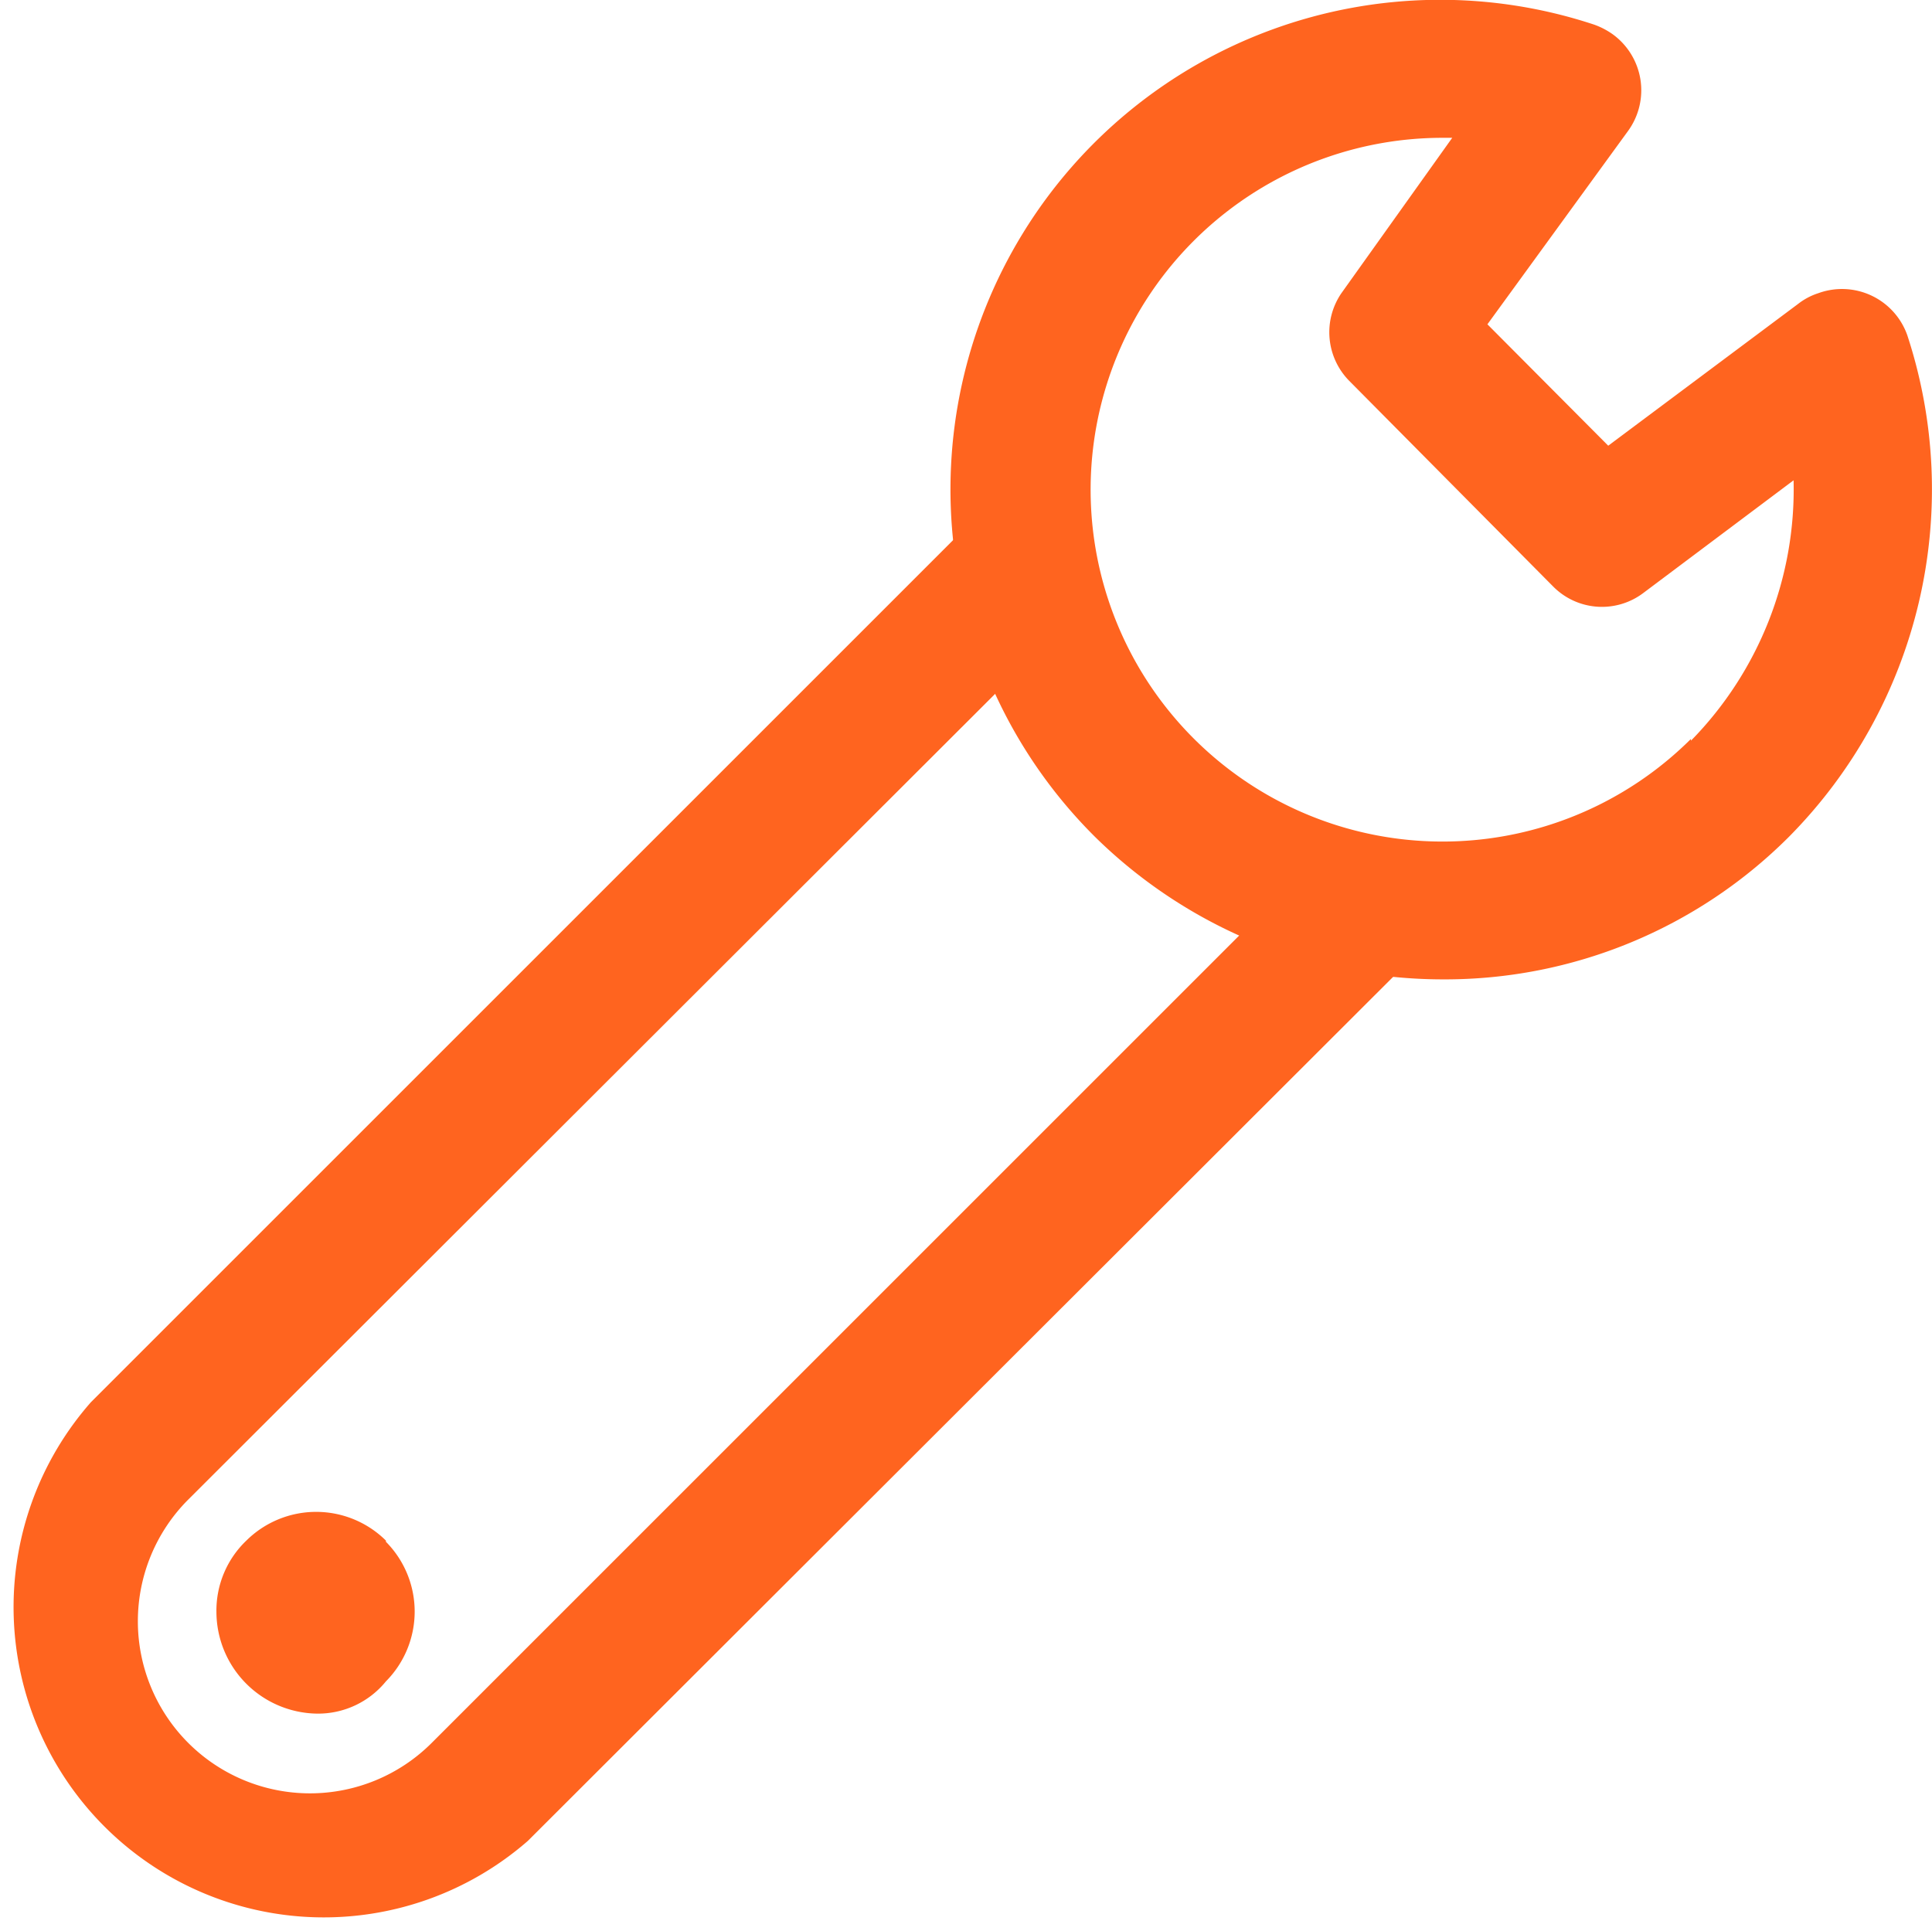 <svg xmlns="http://www.w3.org/2000/svg" viewBox="0 0 32.94 32.93"><defs><style>.cls-1{fill:#ff641f;}</style></defs><g id="Capa_2" data-name="Capa 2"><g id="Capa_1-2" data-name="Capa 1"><g id="spanner"><g id="Grupo_68" data-name="Grupo 68"><g id="Grupo_67" data-name="Grupo 67"><path id="Trazado_22" data-name="Trazado 22" class="cls-1" d="M32.52,5.72A1.18,1.18,0,0,0,31,5a1.11,1.11,0,0,0-.34.18L27.42,7.6,25.36,5.53l2.4-3.3A1.18,1.18,0,0,0,27.49.58a1.3,1.3,0,0,0-.31-.16,8.35,8.35,0,0,0-8.5,13.86A8.46,8.46,0,0,0,24.6,16.7a8.29,8.29,0,0,0,5.9-2.43h0A8.42,8.42,0,0,0,32.52,5.72ZM28.83,12.6A6,6,0,1,1,24.57,2.35h.19L22.87,5A1.18,1.18,0,0,0,23,6.49L26.48,10a1.17,1.17,0,0,0,1.54.11l2.56-1.92a6.12,6.12,0,0,1-1.75,4.44Z"/></g></g><g id="Grupo_70" data-name="Grupo 70"><g id="Grupo_69" data-name="Grupo 69"><path id="Trazado_23" data-name="Trazado 23" class="cls-1" d="M22.48,14.6,7.36,29.72a2.93,2.93,0,0,1-4.15-4.15h0L18.3,10.5,16.63,8.83,1.55,23.91A5.29,5.29,0,0,0,9,31.39L24.14,16.27Z"/></g></g><g id="Grupo_72" data-name="Grupo 72"><g id="Grupo_71" data-name="Grupo 71"><path id="Trazado_24" data-name="Trazado 24" class="cls-1" d="M6.58,26.27a1.69,1.69,0,0,0-2.38,0l0,0a1.65,1.65,0,0,0-.51,1.22A1.74,1.74,0,0,0,5.4,29.22a1.49,1.49,0,0,0,1.18-.55,1.69,1.69,0,0,0,0-2.38Z"/></g></g></g></g></g></svg>
